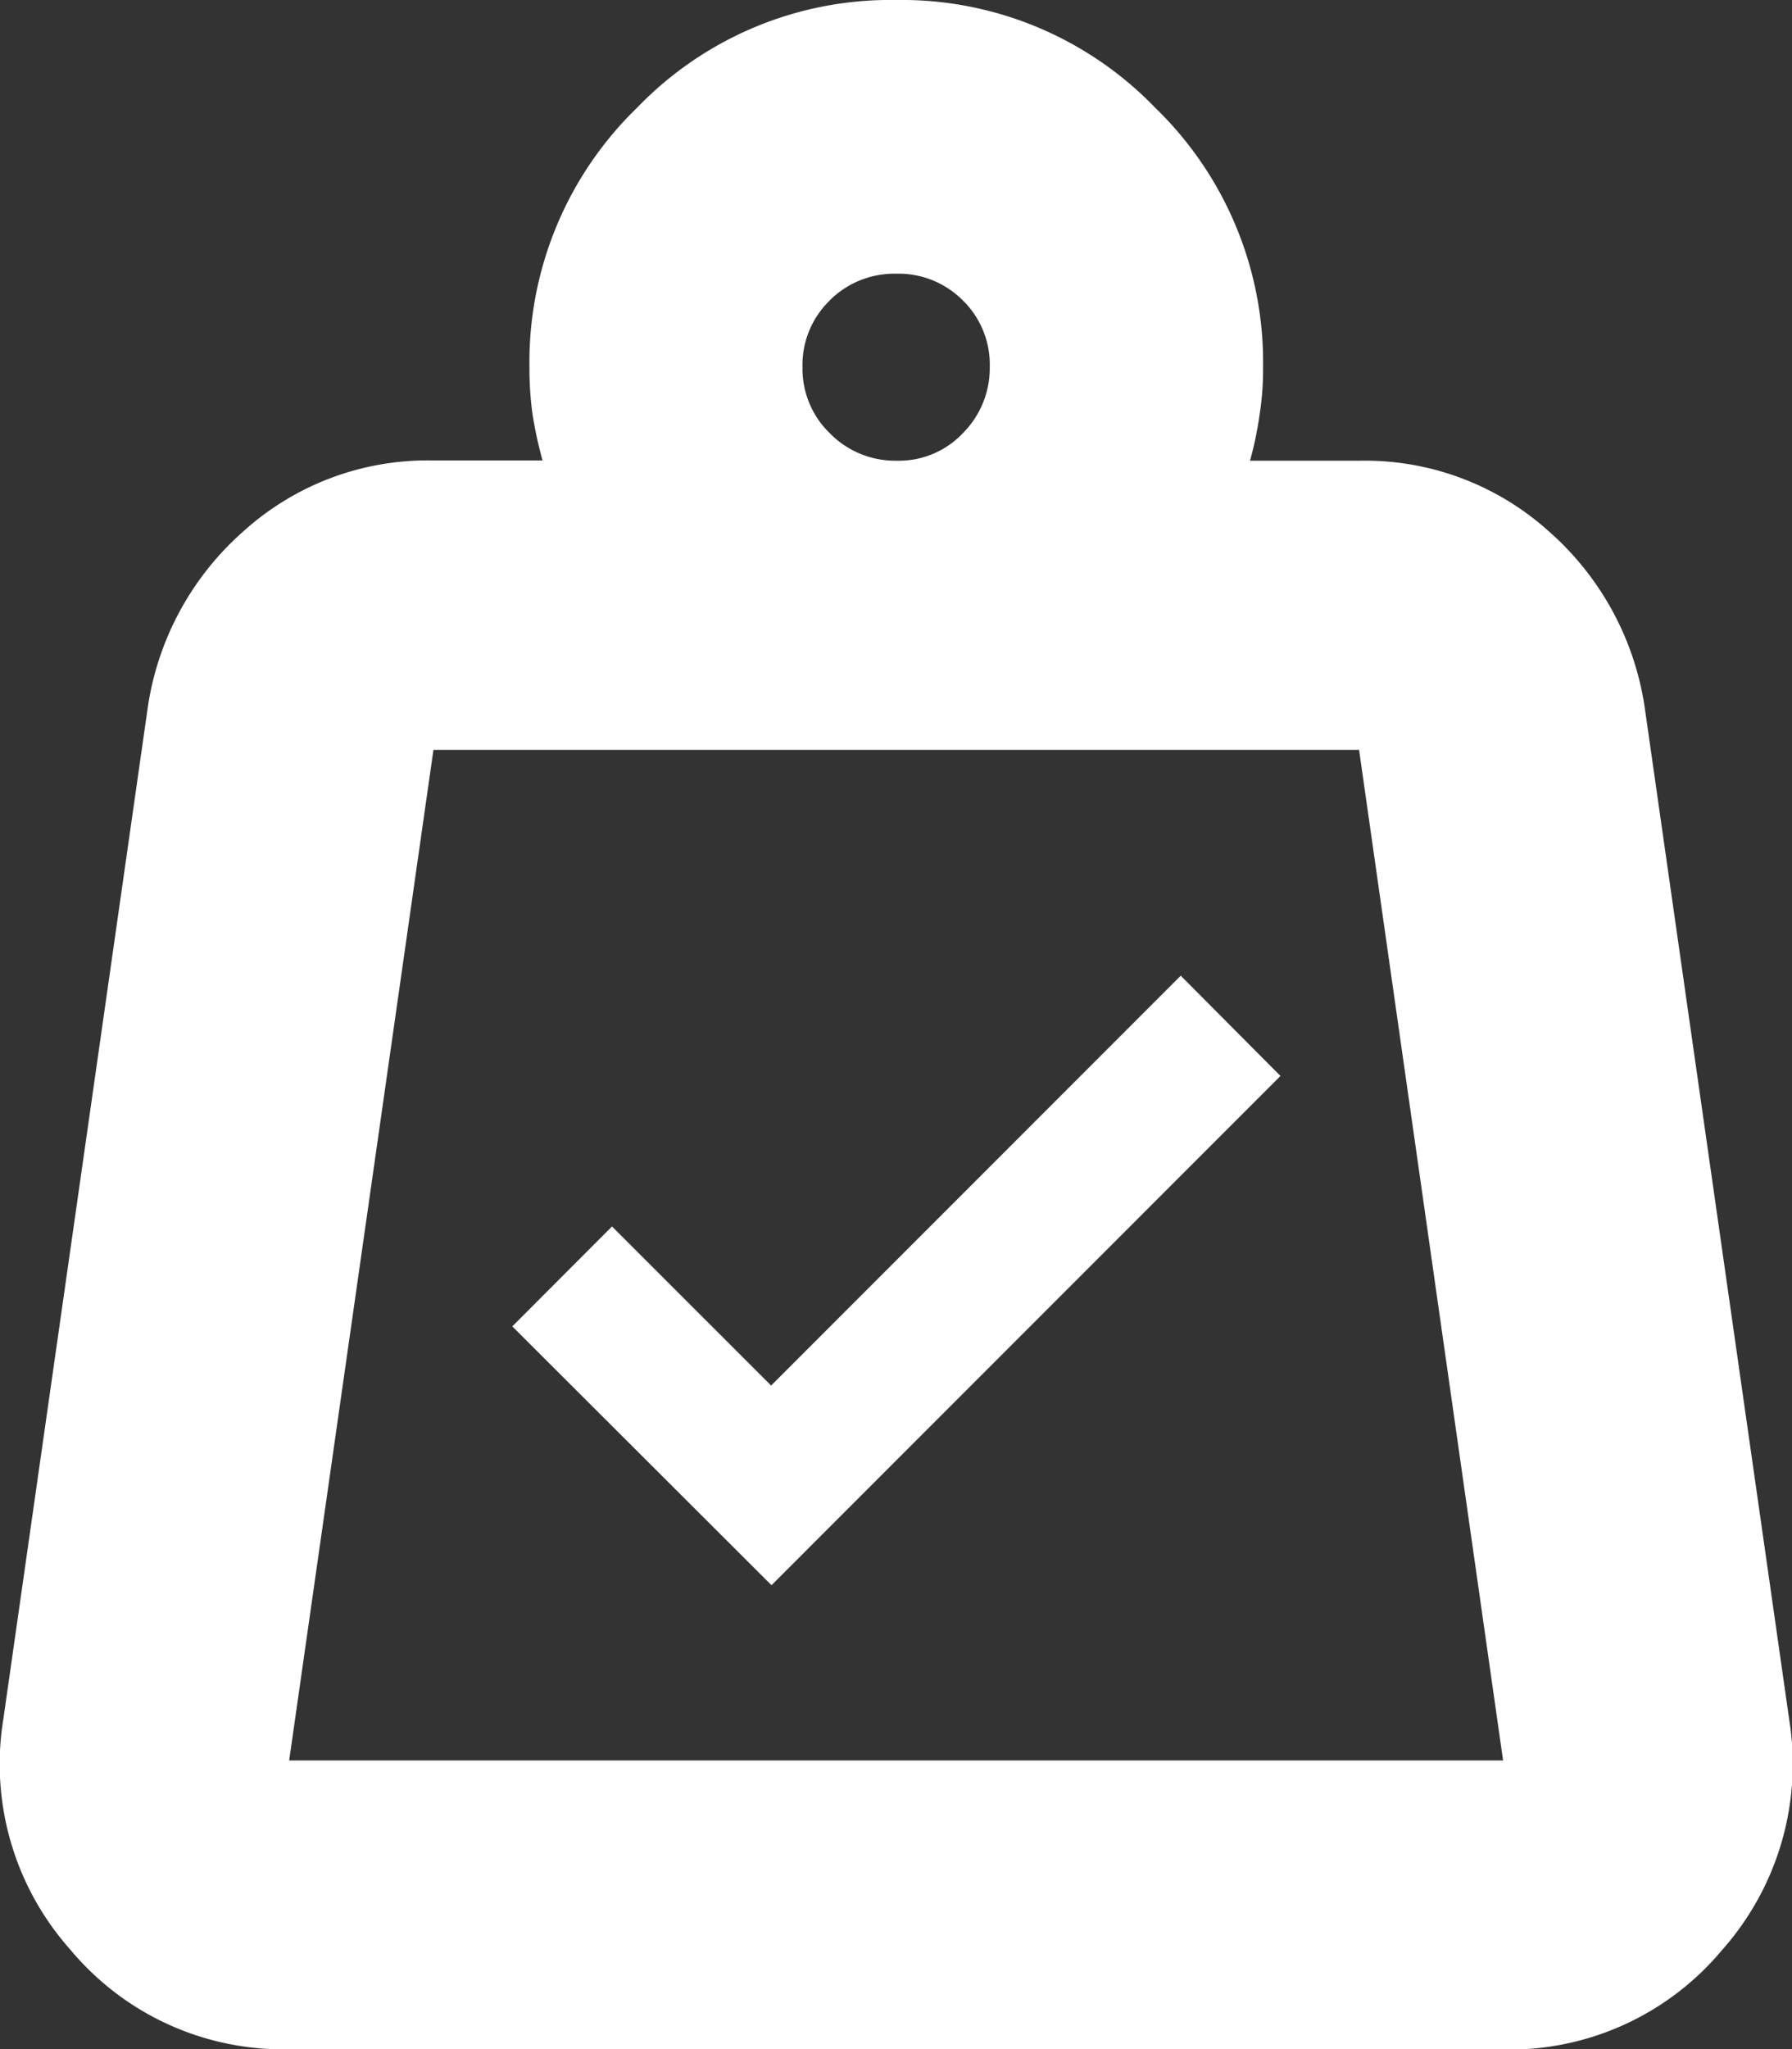 <svg xmlns="http://www.w3.org/2000/svg" width="13.999" height="16" viewBox="0 0 13.999 16" fill="#1f1f1f">
  <rect x="0" y="0" width="13.999" height="16" fill="#333333" stroke="none"/>
  <path id="Confirm_Weight" d="M-12374.741,16a2.163,2.163,0,0,1-1.709-.777,2.178,2.178,0,0,1-.524-1.8l1.127-7.89a2.272,2.272,0,0,1,.749-1.385,2.146,2.146,0,0,1,1.472-.553h.864a3.408,3.408,0,0,1-.078-.36,2.686,2.686,0,0,1-.024-.37,2.764,2.764,0,0,1,.842-2.025A2.746,2.746,0,0,1-12370,0a2.752,2.752,0,0,1,2.025.842,2.764,2.764,0,0,1,.842,2.025,2.277,2.277,0,0,1-.027.37,2.779,2.779,0,0,1-.075.36h.864a2.146,2.146,0,0,1,1.472.553,2.272,2.272,0,0,1,.749,1.385l1.127,7.89a2.188,2.188,0,0,1-.524,1.8,2.163,2.163,0,0,1-1.708.777Zm9.483-2.255h0Zm-9.483,0h9.483l-1.125-7.89h-7.231Zm4.224-11.4a.7.7,0,0,0-.214.522.7.7,0,0,0,.214.516.713.713,0,0,0,.522.214.687.687,0,0,0,.516-.214.72.72,0,0,0,.211-.522.7.7,0,0,0-.211-.516.707.707,0,0,0-.522-.208A.715.715,0,0,0-12370.518,2.345Zm-2.481,8.011.779-.78,1.243,1.242,3.2-3.2.779.783-3.976,3.976Z" transform="translate(12377)" fill="#fff"/>
</svg>
